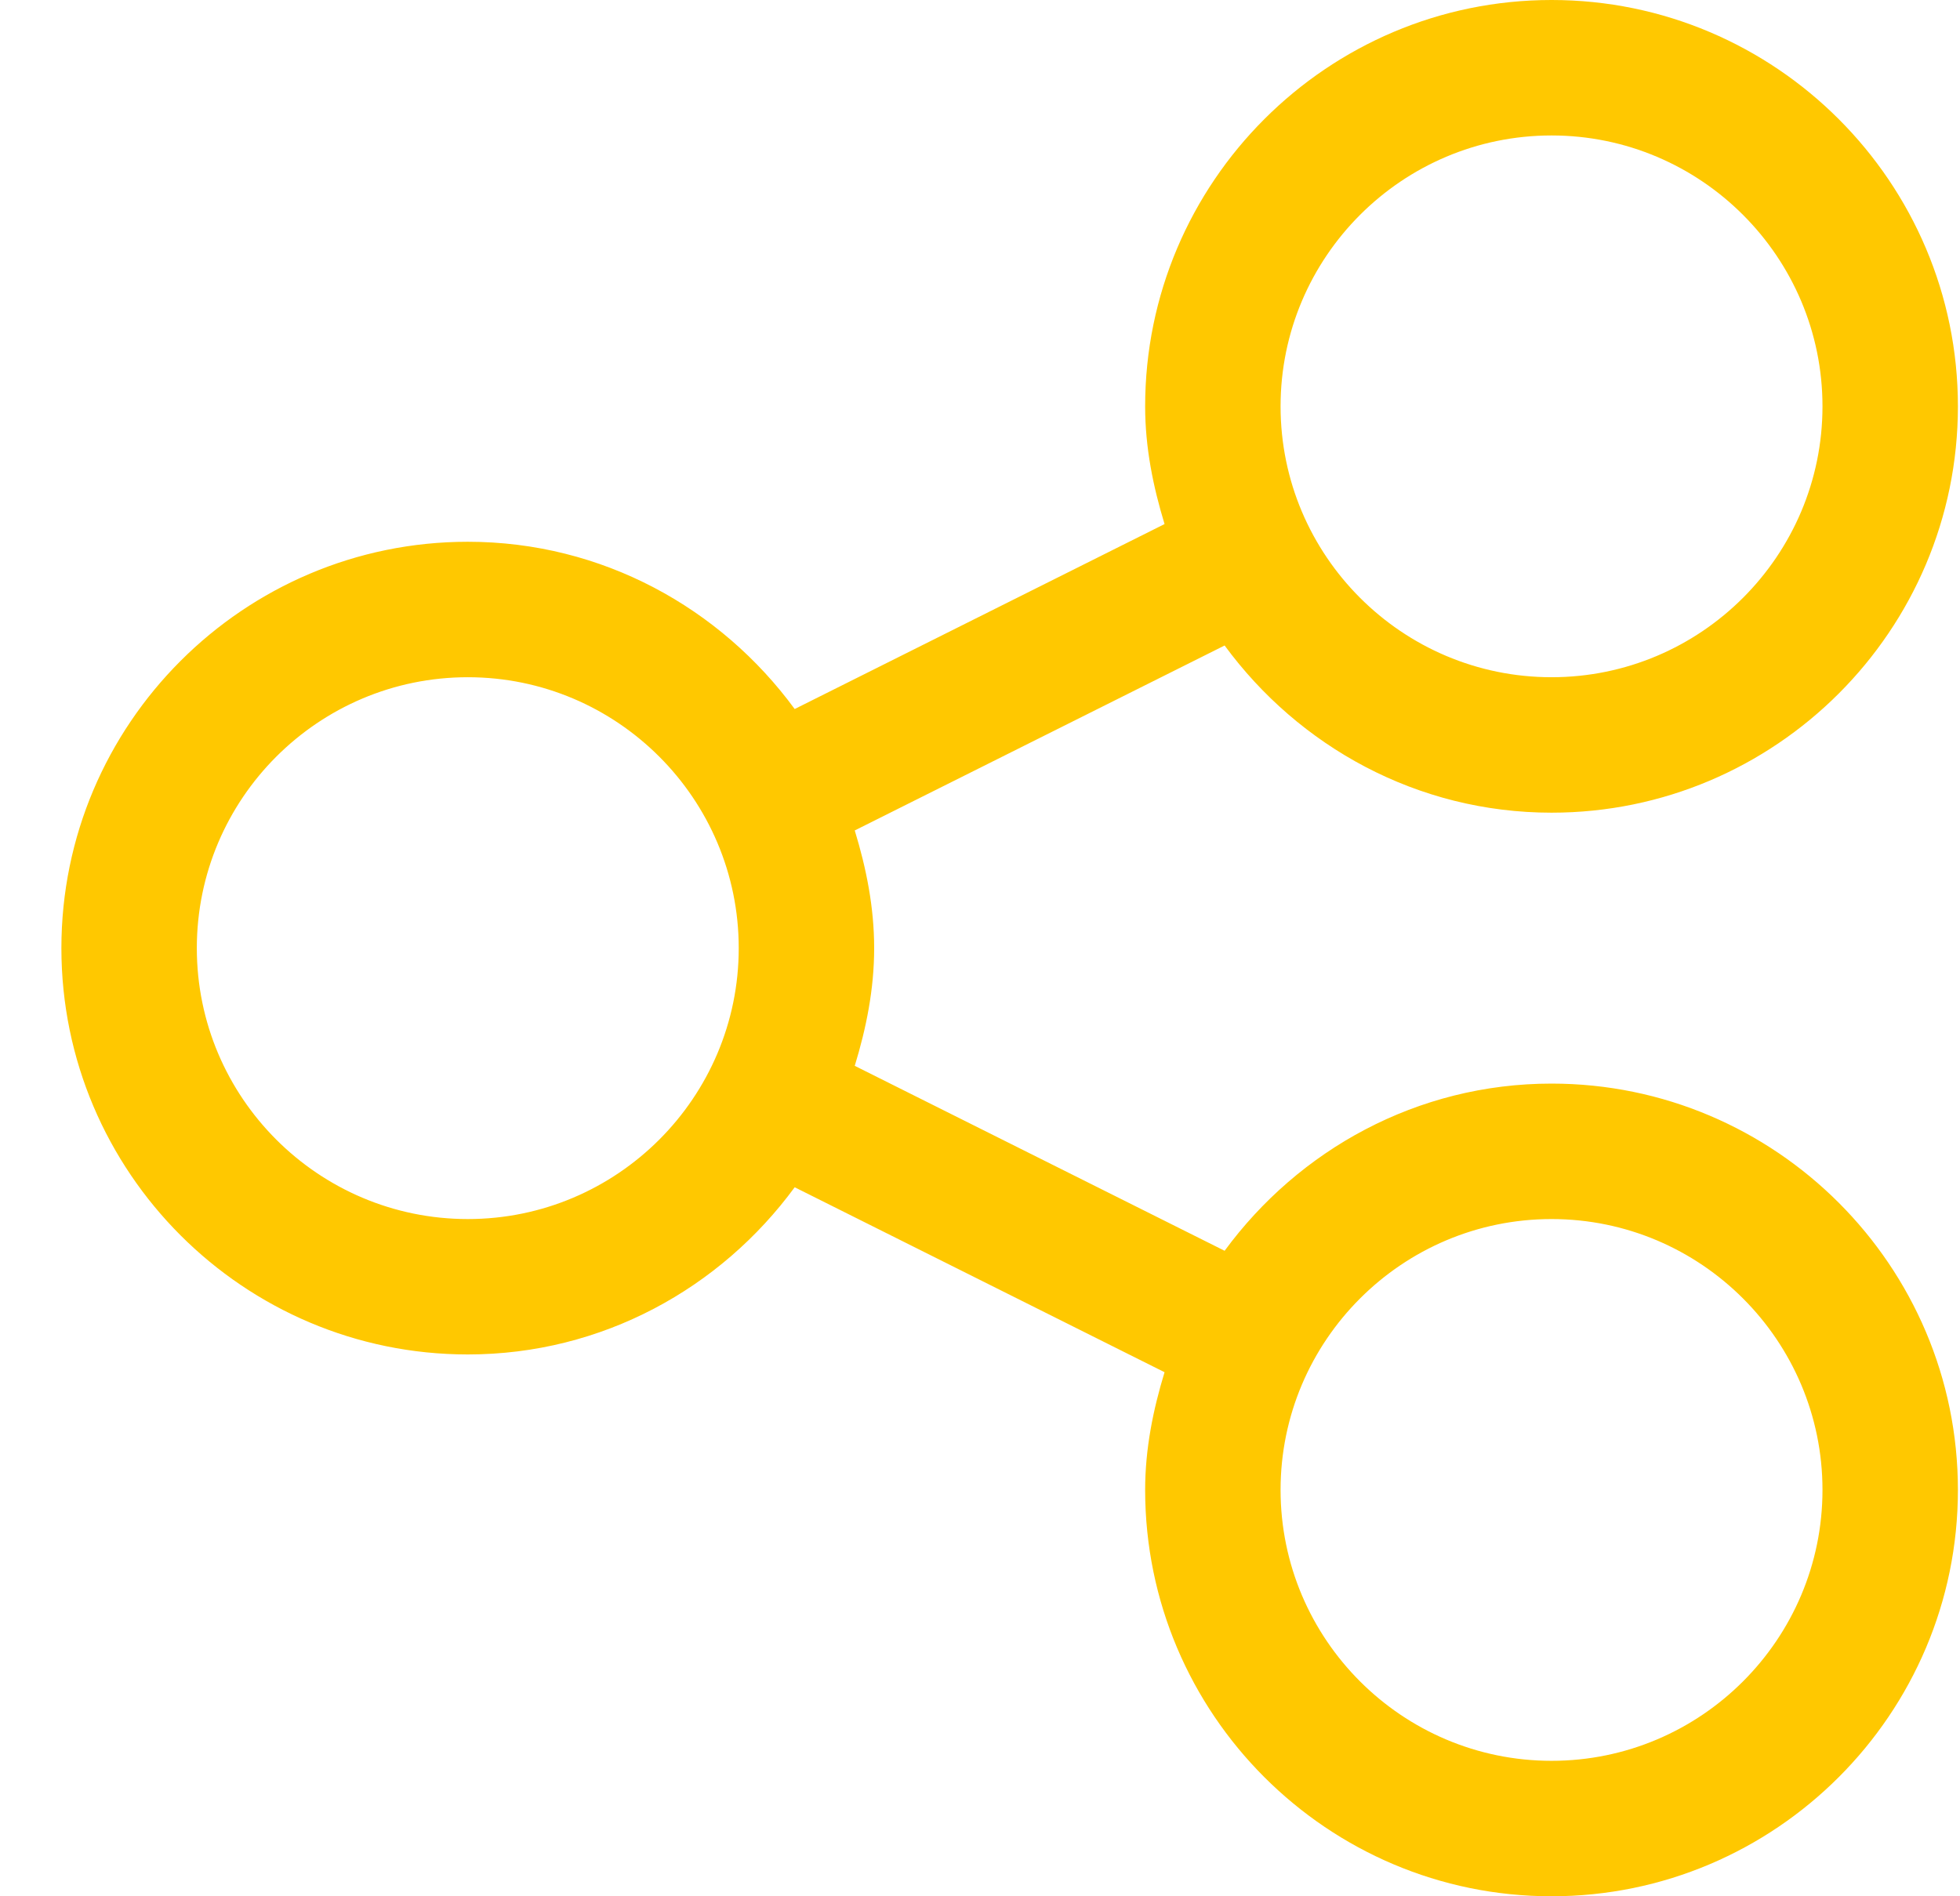 <svg width="31" height="30" viewBox="0 0 31 30" fill="none" xmlns="http://www.w3.org/2000/svg">
<g clip-path="url(#clip0)">
<path d="M24.54 12.857C22.413 12.857 20.54 11.807 19.369 10.212L13.519 13.138C13.7 13.731 13.826 14.348 13.826 15C13.826 15.652 13.7 16.269 13.519 16.862L19.369 19.788C20.54 18.193 22.413 17.143 24.54 17.143C28.084 17.143 30.967 20.027 30.967 23.572C30.967 27.116 28.084 30 24.54 30C20.995 30 18.112 27.116 18.112 23.571C18.112 22.92 18.238 22.303 18.419 21.709L12.569 18.783C11.399 20.379 9.525 21.428 7.399 21.428C3.854 21.428 0.971 18.545 0.971 15C0.971 11.455 3.854 8.571 7.399 8.571C9.525 8.571 11.399 9.621 12.569 11.217L18.419 8.291C18.238 7.697 18.112 7.08 18.112 6.429C18.112 2.884 20.995 -6.10352e-05 24.54 -6.10352e-05C28.084 -6.10352e-05 30.967 2.884 30.967 6.429C30.967 9.973 28.084 12.857 24.54 12.857ZM24.54 27.857C26.903 27.857 28.825 25.934 28.825 23.571C28.825 21.209 26.903 19.286 24.54 19.286C22.176 19.286 20.254 21.209 20.254 23.571C20.254 25.934 22.176 27.857 24.54 27.857ZM7.399 10.714C5.035 10.714 3.113 12.637 3.113 15C3.113 17.363 5.035 19.286 7.399 19.286C9.762 19.286 11.684 17.363 11.684 15C11.684 12.637 9.762 10.714 7.399 10.714ZM24.54 2.143C22.176 2.143 20.254 4.066 20.254 6.429C20.254 8.791 22.176 10.714 24.54 10.714C26.903 10.714 28.825 8.791 28.825 6.429C28.825 4.066 26.903 2.143 24.54 2.143Z" fill="#FFC800"/>
</g>
<defs>
<clipPath id="clip0">
<rect width="29.997" height="30" fill="white" transform="matrix(1 0 0 -1 0.971 30)"/>
</clipPath>
</defs>
</svg>
